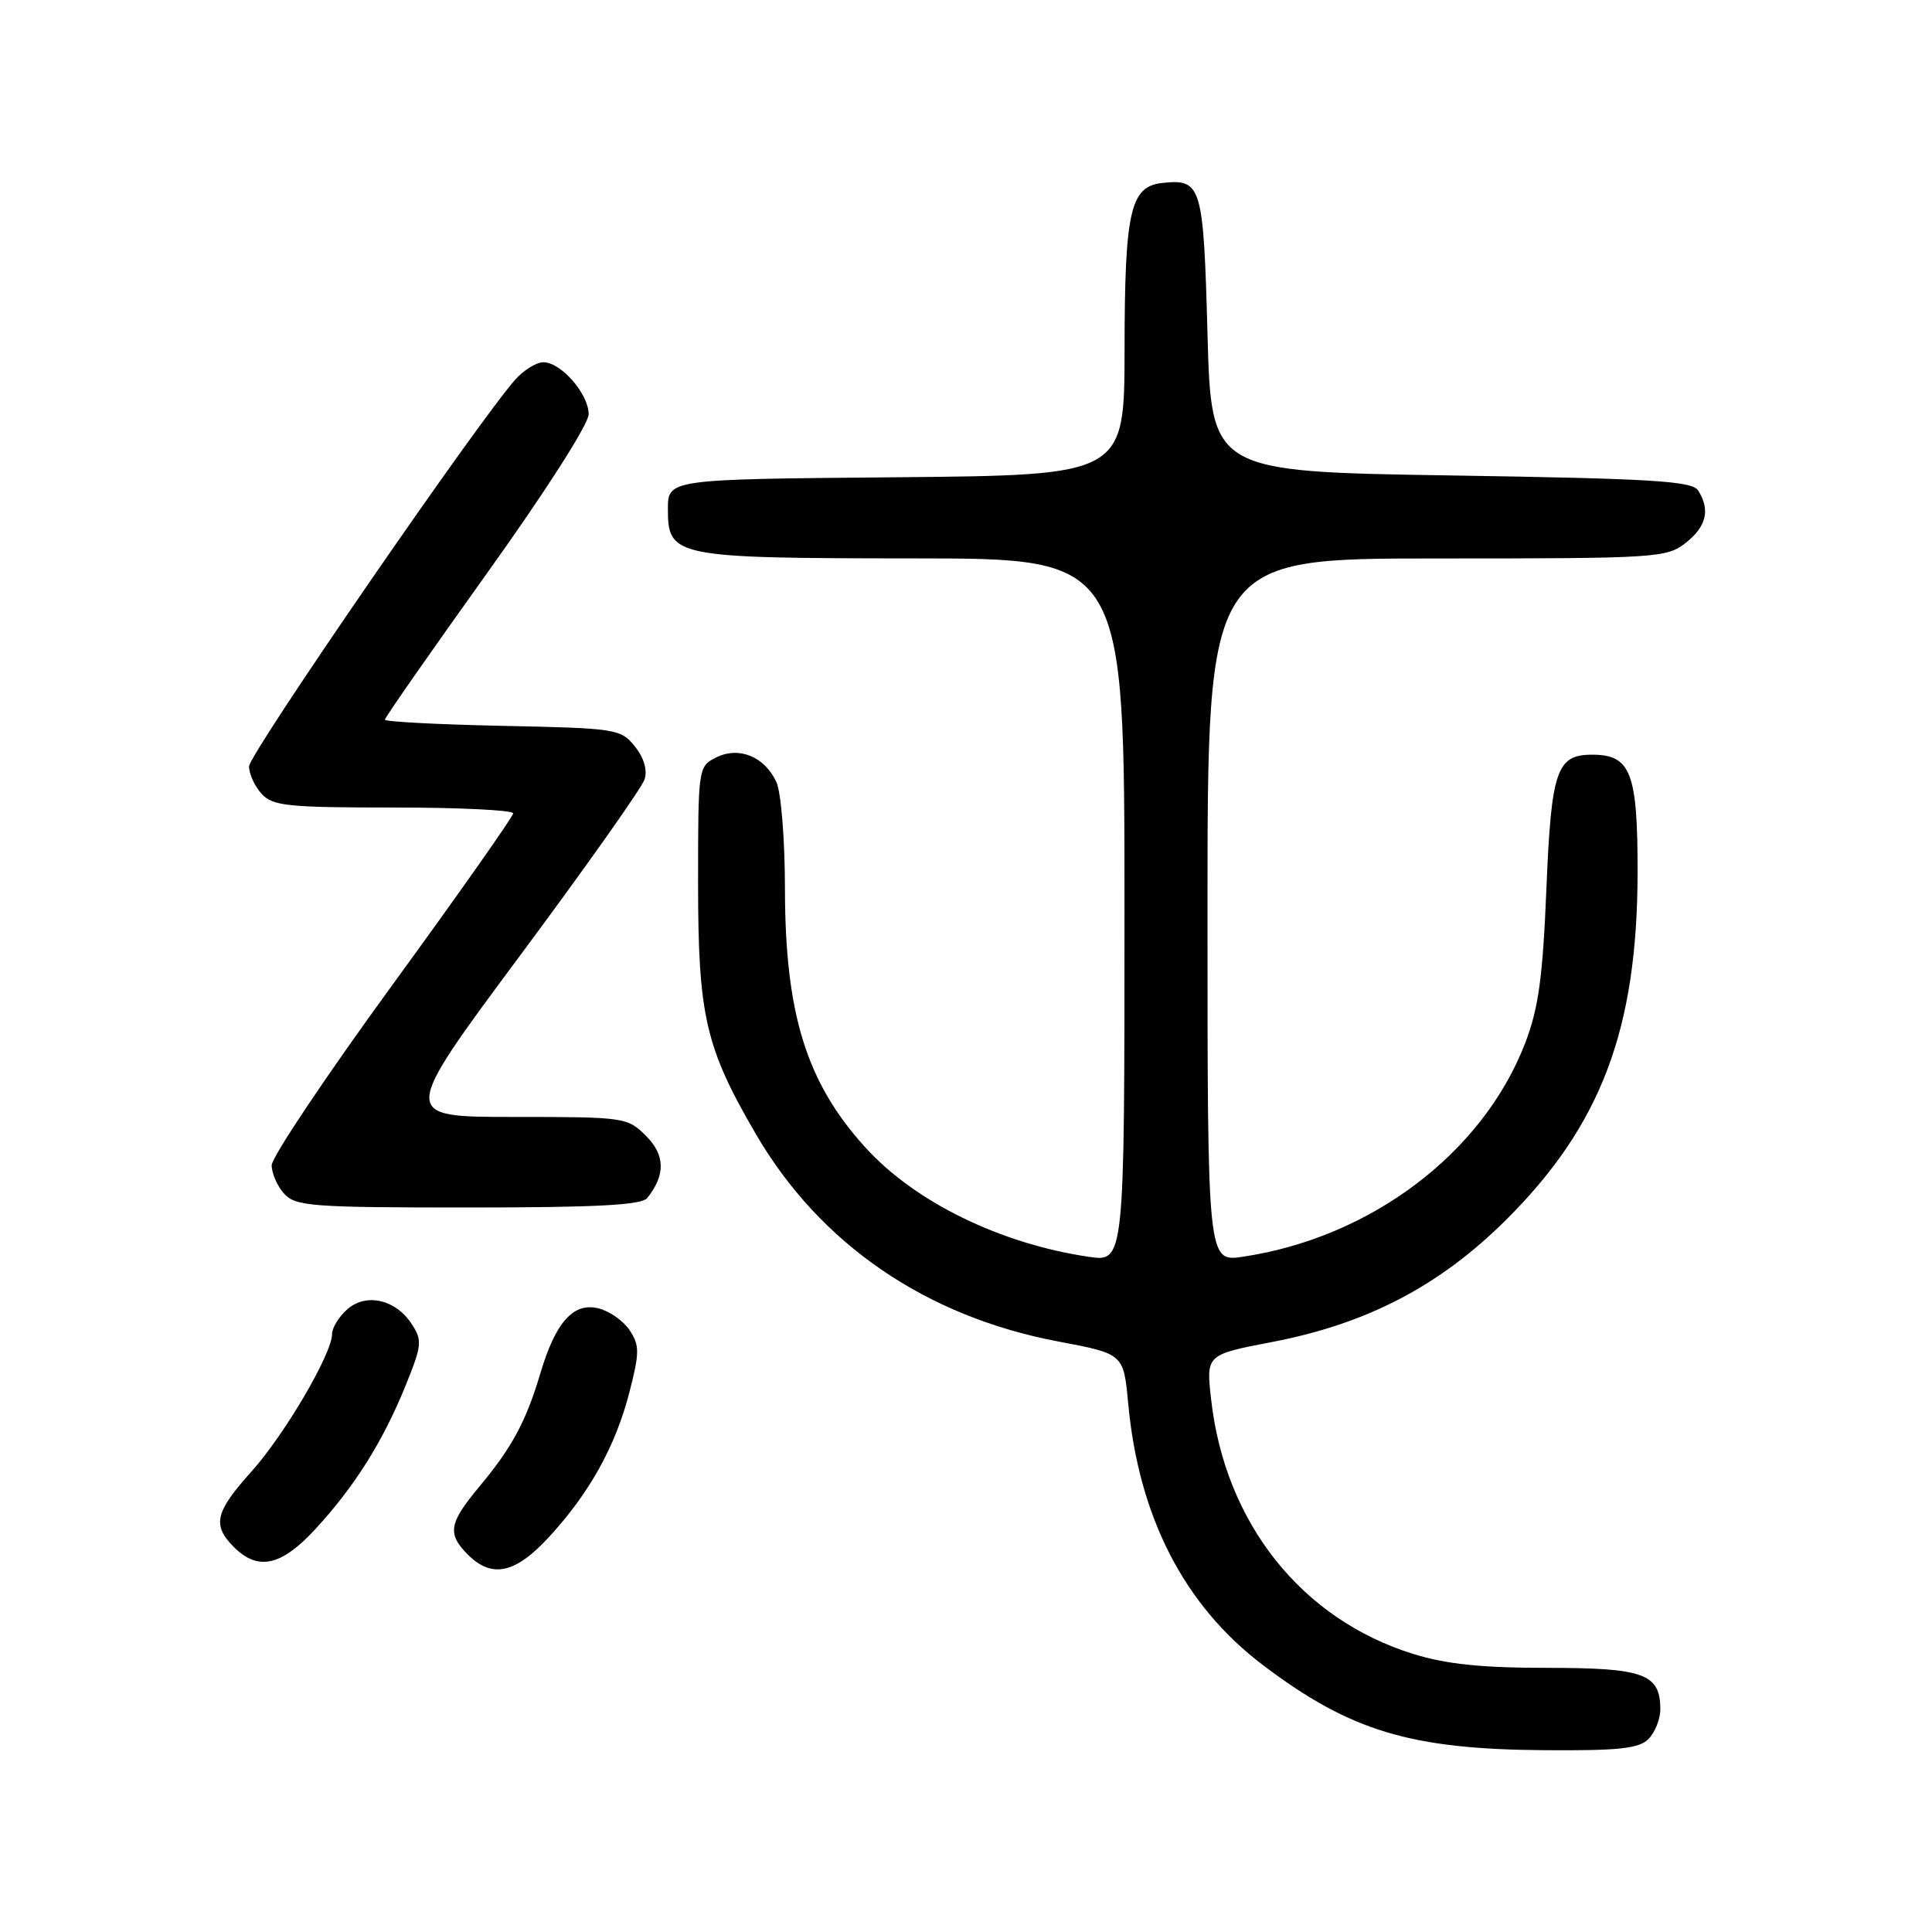 <?xml version="1.0" encoding="UTF-8" standalone="no"?>
<!DOCTYPE svg PUBLIC "-//W3C//DTD SVG 1.1//EN" "http://www.w3.org/Graphics/SVG/1.1/DTD/svg11.dtd" >
<svg xmlns="http://www.w3.org/2000/svg" xmlns:xlink="http://www.w3.org/1999/xlink" version="1.1" viewBox="0 0 256 256">
 <g >
 <path fill="currentColor"
d=" M 218.43 230.43 C 219.29 229.56 220.00 227.80 220.00 226.50 C 220.00 221.79 217.85 221.00 205.02 221.00 C 196.31 221.00 191.61 220.51 187.24 219.15 C 172.44 214.54 162.31 201.78 160.48 185.42 C 159.81 179.50 159.81 179.50 168.57 177.82 C 181.18 175.40 190.80 170.37 199.61 161.59 C 212.16 149.08 216.96 136.37 216.99 115.58 C 217.00 102.37 216.09 100.00 210.97 100.00 C 206.25 100.00 205.55 102.04 204.90 117.90 C 204.42 129.58 203.85 133.65 202.08 138.25 C 196.47 152.78 181.67 163.98 164.71 166.52 C 160.00 167.23 160.00 167.23 160.00 120.61 C 160.00 74.00 160.00 74.00 190.37 74.00 C 219.57 74.00 220.83 73.92 223.37 71.93 C 226.11 69.77 226.64 67.56 225.02 65.00 C 224.22 63.74 219.08 63.42 192.29 63.00 C 160.50 62.50 160.50 62.50 160.00 44.21 C 159.46 24.51 159.22 23.70 154.02 24.24 C 149.77 24.69 149.03 27.94 149.01 46.24 C 149.00 62.97 149.00 62.97 118.75 63.24 C 88.50 63.50 88.50 63.50 88.50 67.47 C 88.50 73.80 89.36 73.97 121.25 73.99 C 149.00 74.00 149.00 74.00 149.00 120.61 C 149.00 167.23 149.00 167.23 144.25 166.53 C 132.48 164.79 121.16 159.24 114.60 151.97 C 106.84 143.40 104.03 134.30 104.01 117.80 C 104.01 111.36 103.50 105.00 102.89 103.66 C 101.34 100.26 97.92 98.85 94.89 100.37 C 92.52 101.56 92.50 101.72 92.50 117.03 C 92.50 134.62 93.46 138.79 100.18 150.31 C 108.68 164.86 122.66 174.44 140.25 177.76 C 148.88 179.39 148.88 179.39 149.49 185.95 C 150.88 201.00 156.92 212.74 167.33 220.62 C 178.90 229.38 186.89 231.79 204.68 231.91 C 214.50 231.98 217.16 231.70 218.43 230.43 Z  M 72.72 203.69 C 78.11 197.84 81.54 191.67 83.39 184.52 C 84.75 179.24 84.76 178.28 83.45 176.29 C 82.64 175.05 80.78 173.73 79.32 173.37 C 75.99 172.53 73.62 175.17 71.60 181.97 C 69.72 188.31 67.84 191.80 63.56 196.93 C 59.47 201.83 59.23 203.23 62.00 206.00 C 65.18 209.18 68.28 208.51 72.72 203.69 Z  M 41.79 202.61 C 46.96 197.01 50.73 191.02 53.72 183.65 C 55.92 178.23 55.98 177.62 54.54 175.42 C 52.39 172.14 48.45 171.28 45.96 173.54 C 44.88 174.51 44.00 175.96 44.00 176.77 C 44.00 179.37 37.70 190.12 33.30 195.01 C 28.49 200.36 28.09 202.09 31.00 205.00 C 34.19 208.19 37.28 207.51 41.79 202.61 Z  M 85.76 158.75 C 88.19 155.70 88.15 153.06 85.61 150.52 C 83.14 148.05 82.79 148.00 68.06 148.00 C 53.03 148.00 53.03 148.00 68.90 126.63 C 77.64 114.87 85.07 104.36 85.41 103.27 C 85.81 102.02 85.32 100.39 84.11 98.89 C 82.25 96.58 81.64 96.49 66.59 96.18 C 58.02 96.00 51.00 95.63 51.00 95.36 C 51.00 95.08 57.08 86.37 64.50 76.00 C 72.28 65.14 78.00 56.19 78.00 54.89 C 78.00 52.20 74.34 48.00 72.00 48.00 C 71.09 48.00 69.44 49.01 68.32 50.25 C 63.55 55.54 33.00 99.91 33.00 101.55 C 33.00 102.53 33.74 104.17 34.65 105.17 C 36.13 106.80 38.07 107.00 52.15 107.00 C 60.87 107.00 68.00 107.35 68.00 107.77 C 68.00 108.19 60.80 118.42 52.00 130.50 C 43.20 142.58 36.00 153.34 36.00 154.40 C 36.00 155.47 36.74 157.17 37.65 158.17 C 39.17 159.84 41.29 160.00 62.03 160.00 C 79.01 160.00 85.01 159.68 85.76 158.75 Z "/>
</g>
</svg>